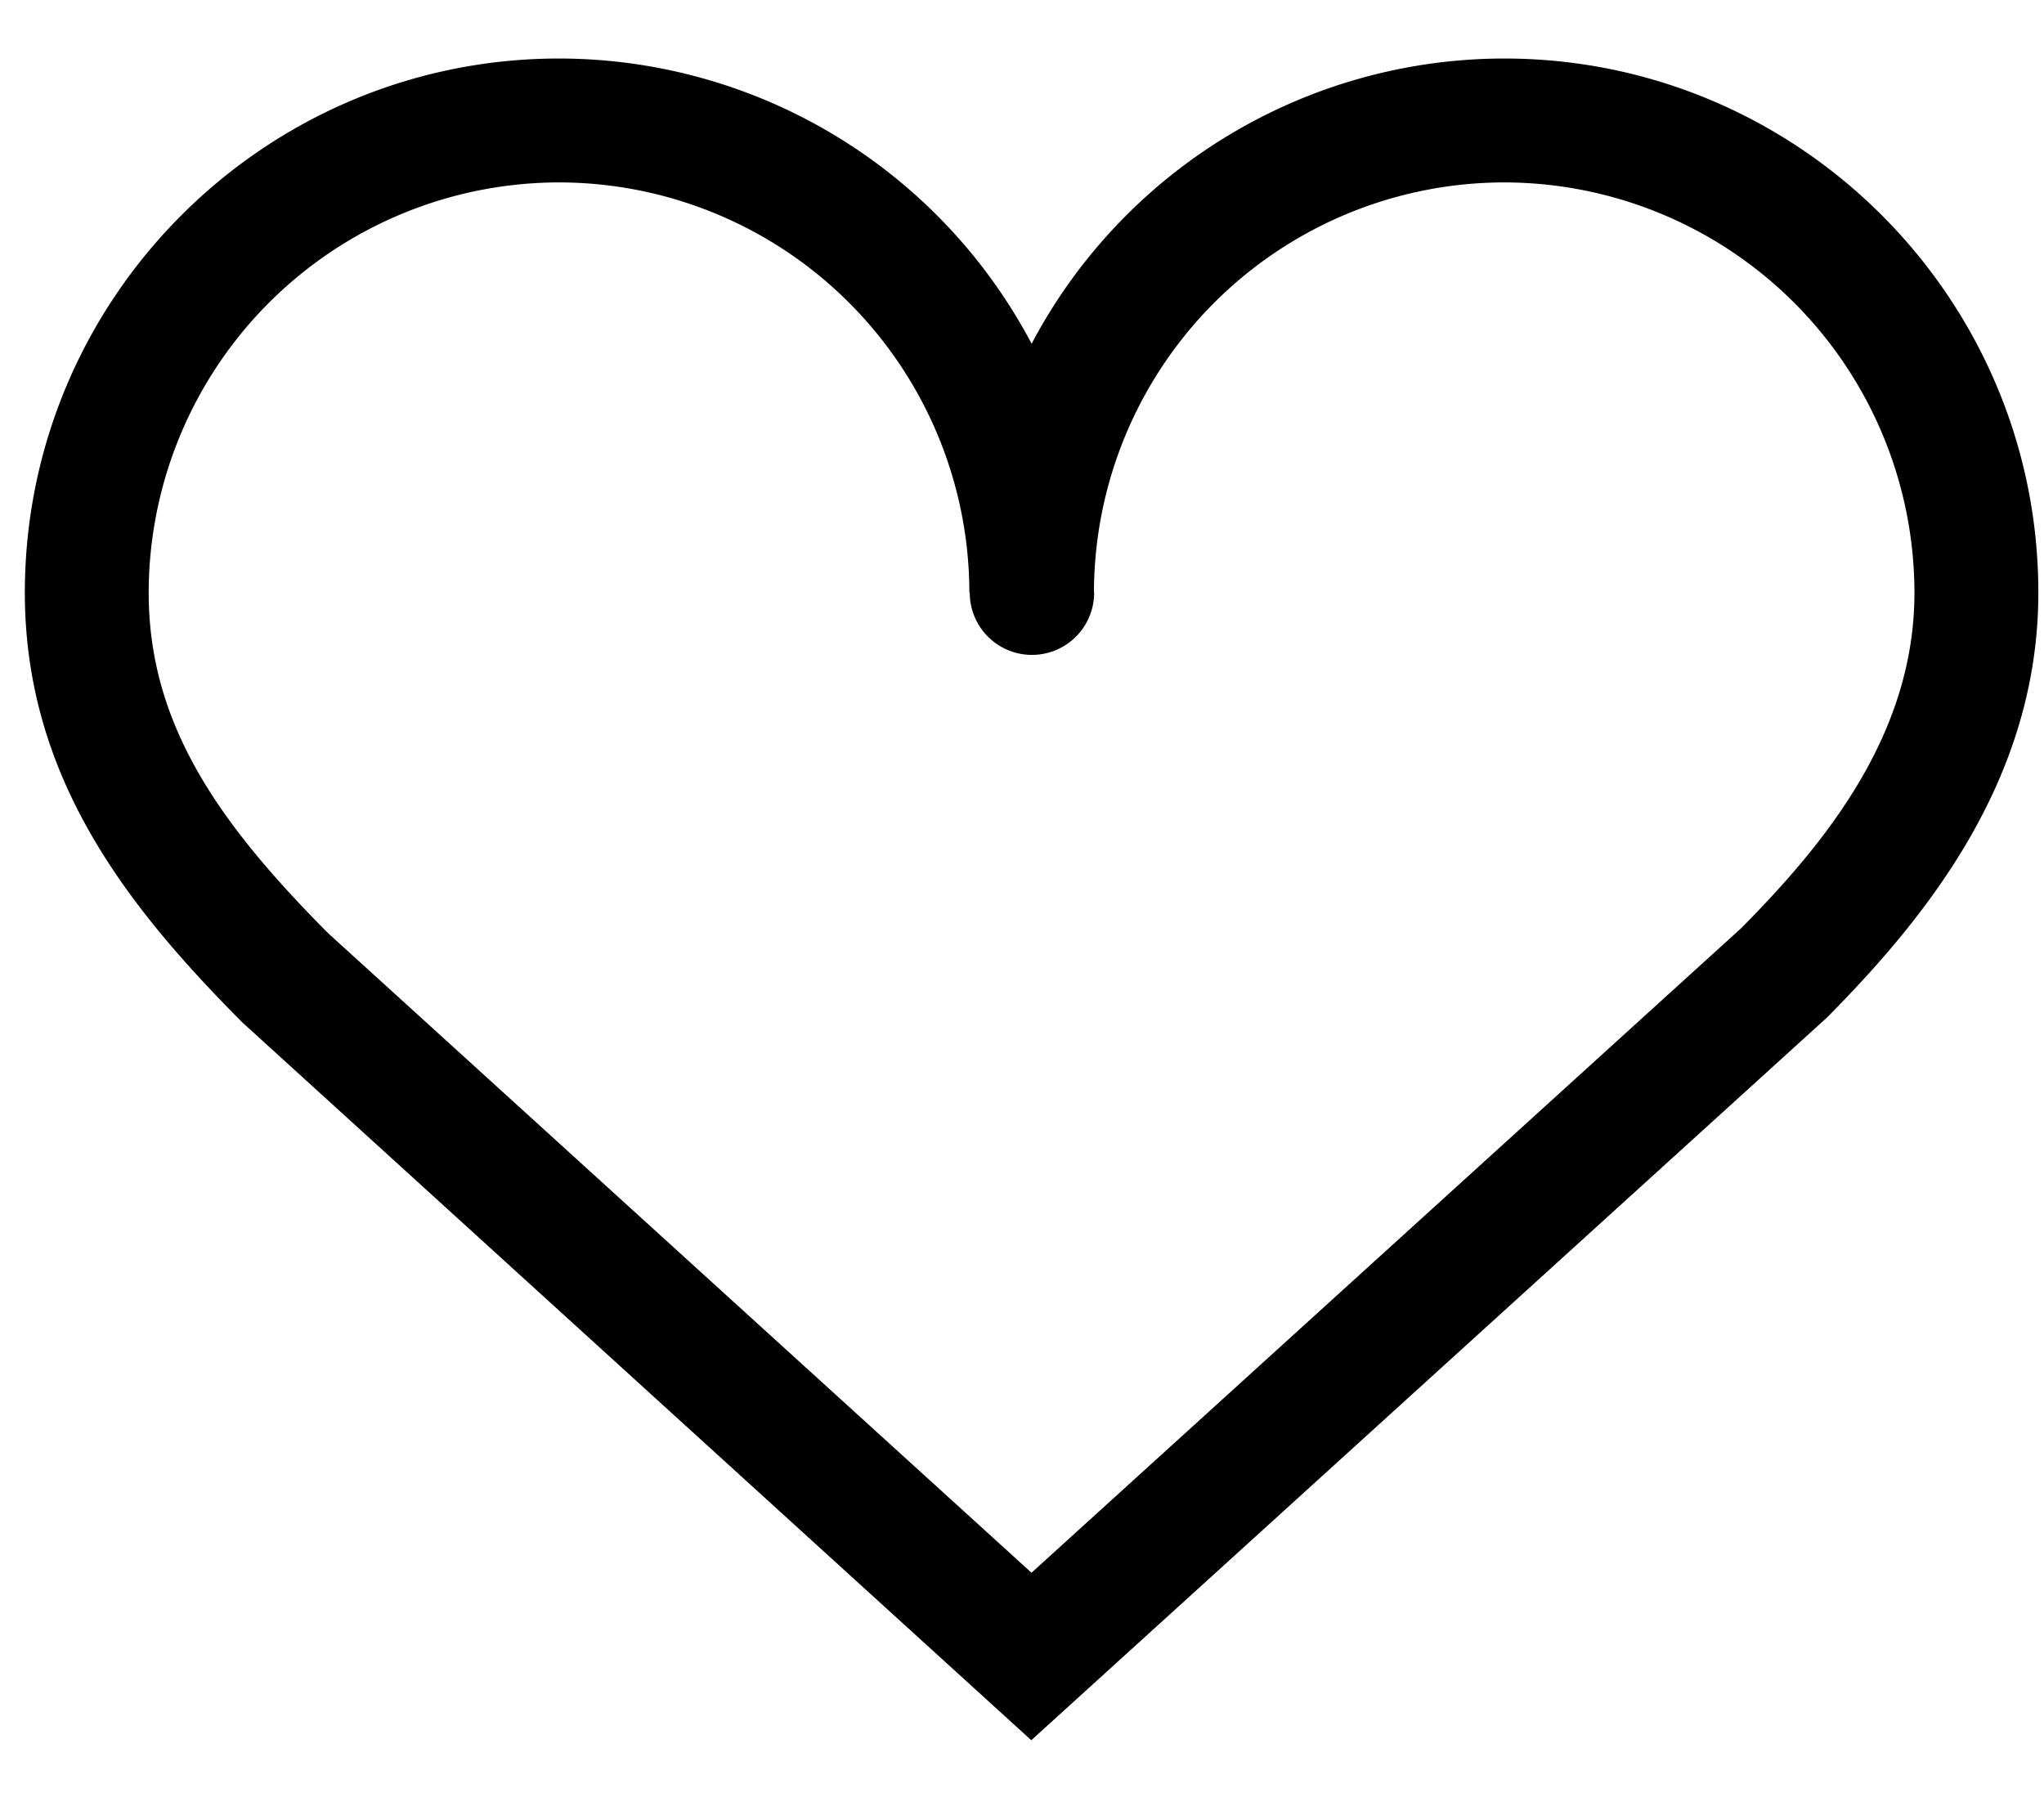 <svg class="icon" width="32" height="28.13" viewBox="0 0 1165 1024" xmlns="http://www.w3.org/2000/svg"><path d="M318.64 103.918a234.108 234.108 0 01233.861 233.86h.212a35.416 35.416 0 1070.903 0c0-.246-.106-.423-.106-.67a234.108 234.108 0 01233.825-233.19 234.108 234.108 0 01233.825 233.86c0 80.544-50.494 142.443-98.622 191.1l-404.62 367.51-401.056-364.685C125.564 469.981 84.745 413.413 84.745 337.78a234.108 234.108 0 01233.86-233.86zm269.171 887.914l453.562-411.966c56.073-56.637 120.408-135.344 120.408-242.087 0-167.9-136.58-304.481-304.446-304.481a304.834 304.834 0 00-269.347 162.568A304.834 304.834 0 00318.64 33.298c-167.866 0-304.482 136.58-304.482 304.48 0 105.65 58.969 179.554 123.94 244.913L587.81 991.868z"/></svg>